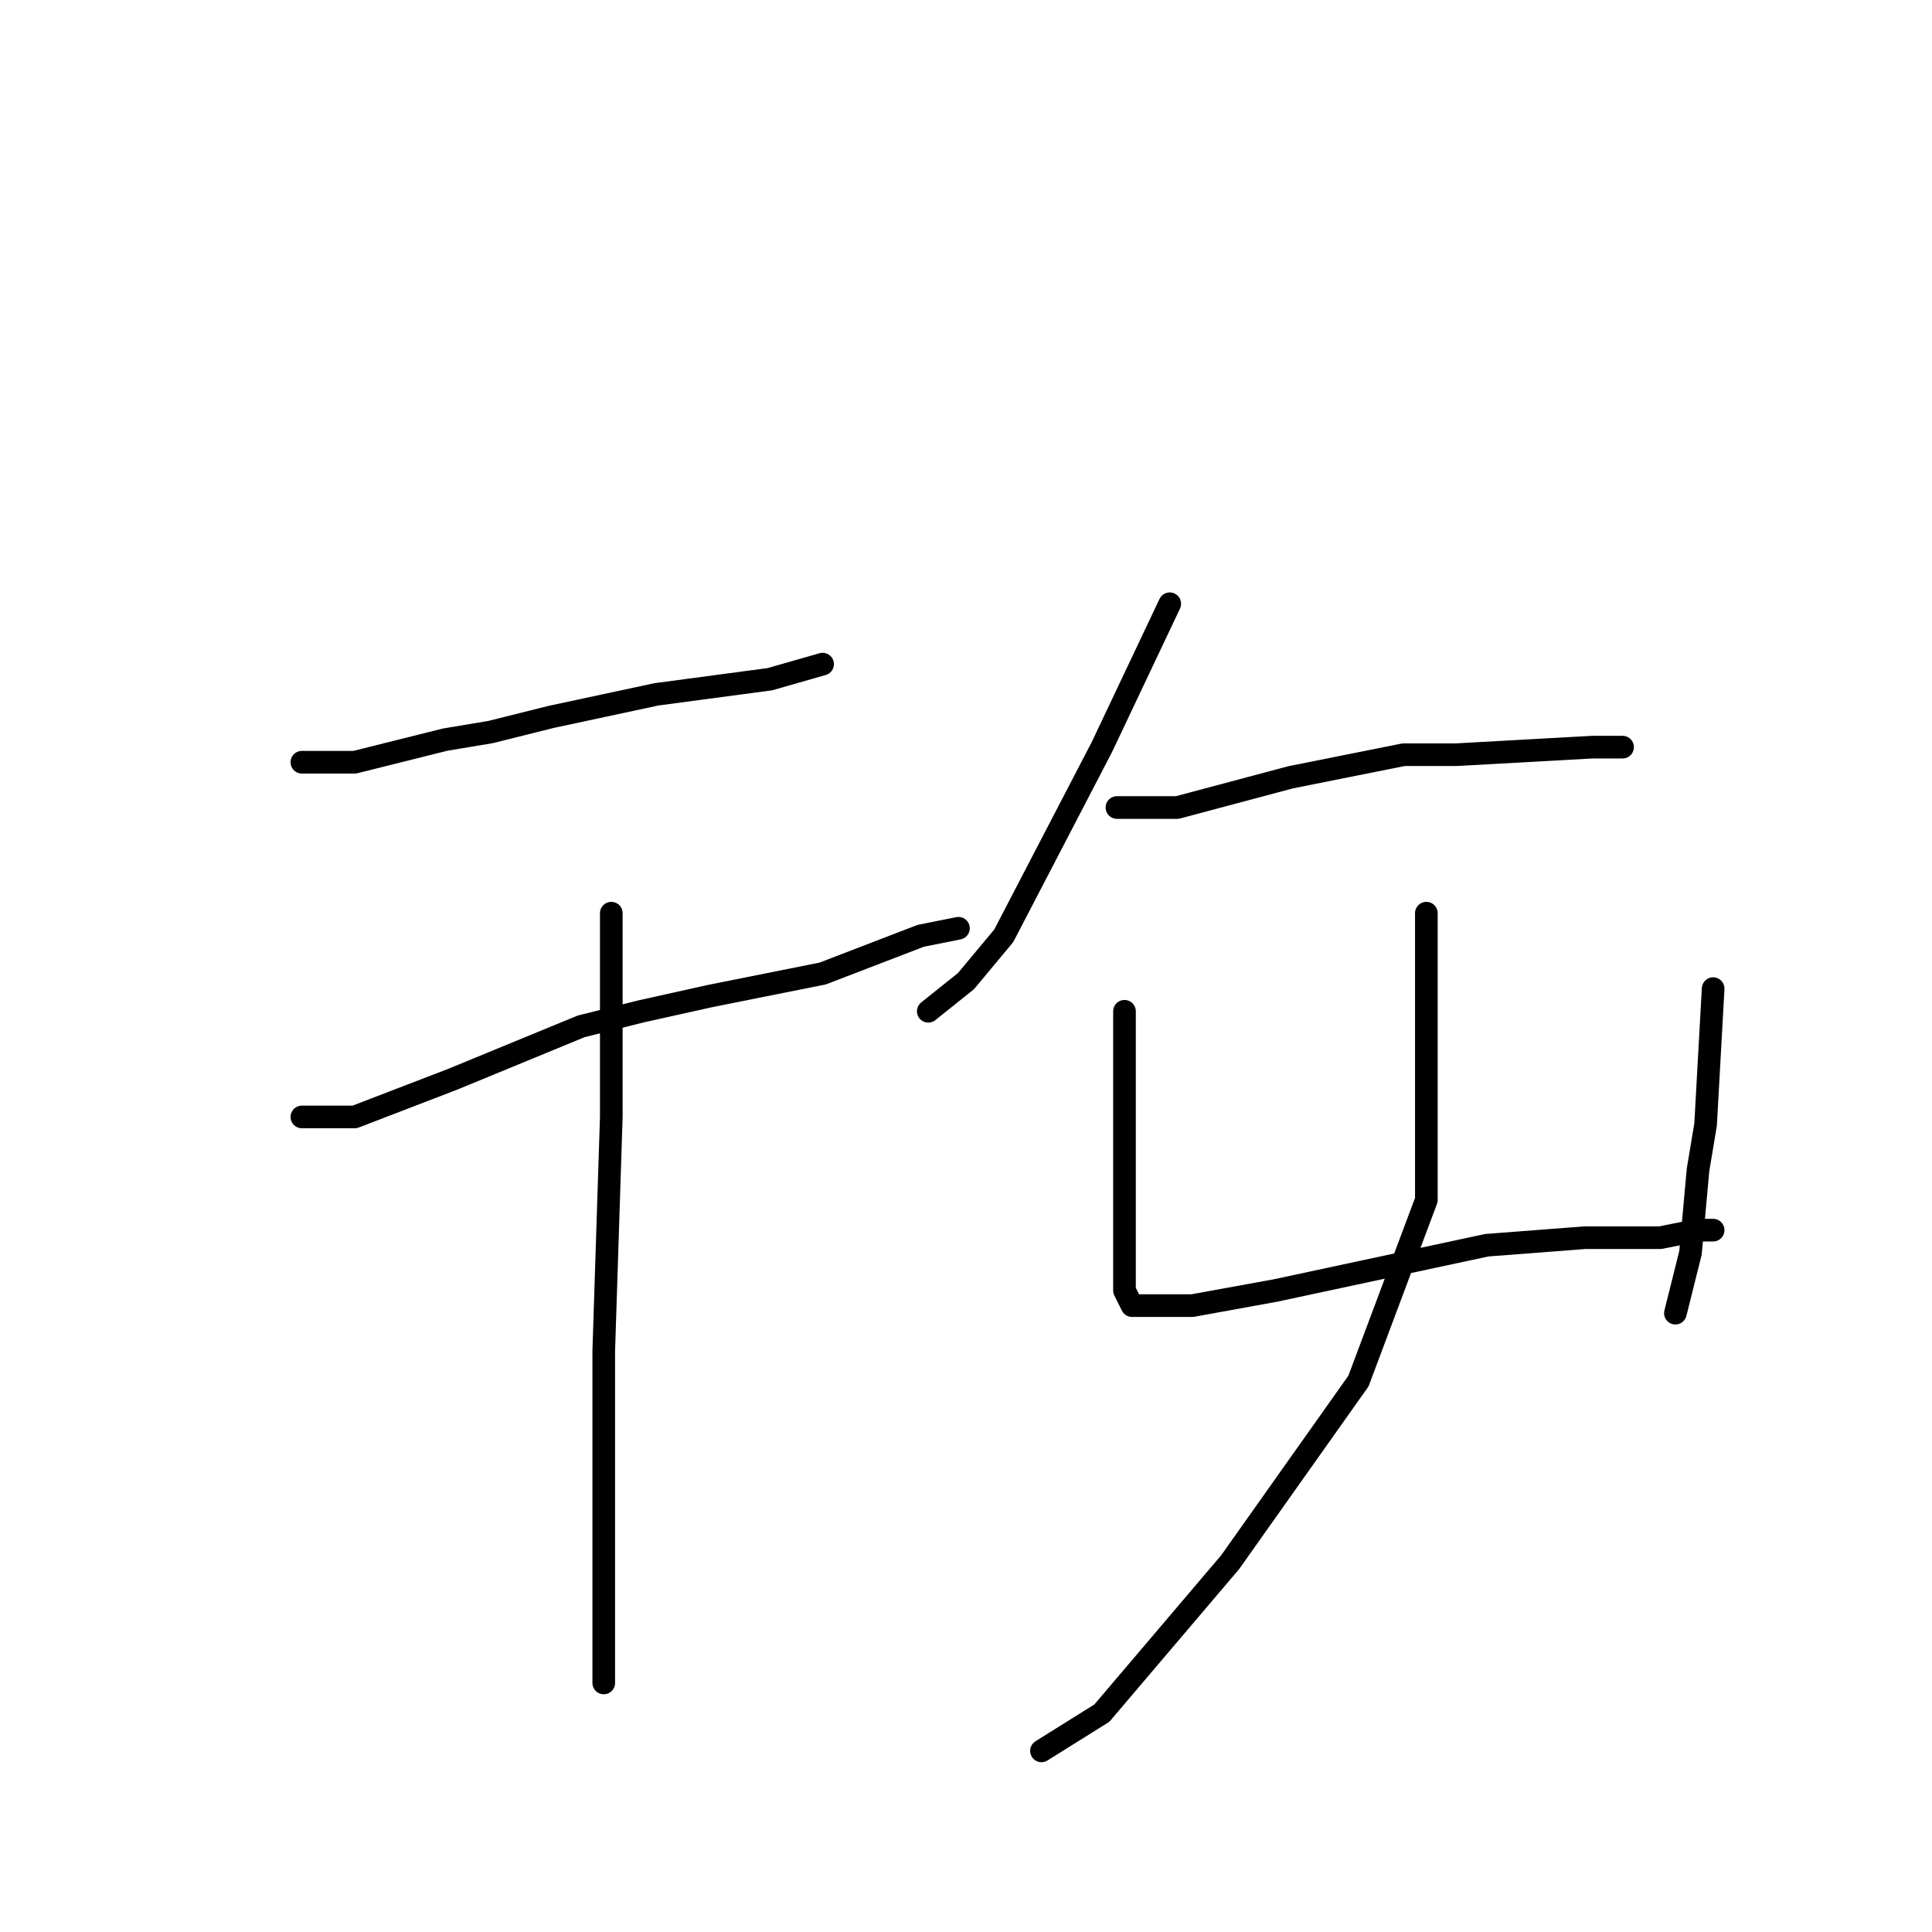 <?xml version="1.0" standalone="no"?>
    <svg width="256" height="256" xmlns="http://www.w3.org/2000/svg" version="1.1">
    <polyline stroke="black" stroke-width="3" stroke-linecap="round" fill="transparent" stroke-linejoin="round" points="40 101 47 101 59 98 65 97 73 95 87 92 102 90 109 88 109 88 " />
        <polyline stroke="black" stroke-width="3" stroke-linecap="round" fill="transparent" stroke-linejoin="round" points="40 148 47 148 60 143 77 136 85 134 94 132 109 129 122 124 127 123 127 123 " />
        <polyline stroke="black" stroke-width="3" stroke-linecap="round" fill="transparent" stroke-linejoin="round" points="81 121 81 148 80 179 80 202 80 217 80 222 80 223 80 223 " />
        <polyline stroke="black" stroke-width="3" stroke-linecap="round" fill="transparent" stroke-linejoin="round" points="155 80 146 99 133 124 128 130 123 134 123 134 " />
        <polyline stroke="black" stroke-width="3" stroke-linecap="round" fill="transparent" stroke-linejoin="round" points="148 107 156 107 171 103 186 100 193 100 211 99 215 99 215 99 " />
        <polyline stroke="black" stroke-width="3" stroke-linecap="round" fill="transparent" stroke-linejoin="round" points="149 134 149 139 149 145 149 156 149 166 149 171 150 173 151 173 158 173 169 171 183 168 197 165 210 164 220 164 225 163 227 163 227 163 " />
        <polyline stroke="black" stroke-width="3" stroke-linecap="round" fill="transparent" stroke-linejoin="round" points="227 131 226 149 225 155 224 166 223 170 222 174 222 174 " />
        <polyline stroke="black" stroke-width="3" stroke-linecap="round" fill="transparent" stroke-linejoin="round" points="189 121 189 149 189 159 180 183 163 207 146 227 138 232 138 232 " />
        </svg>